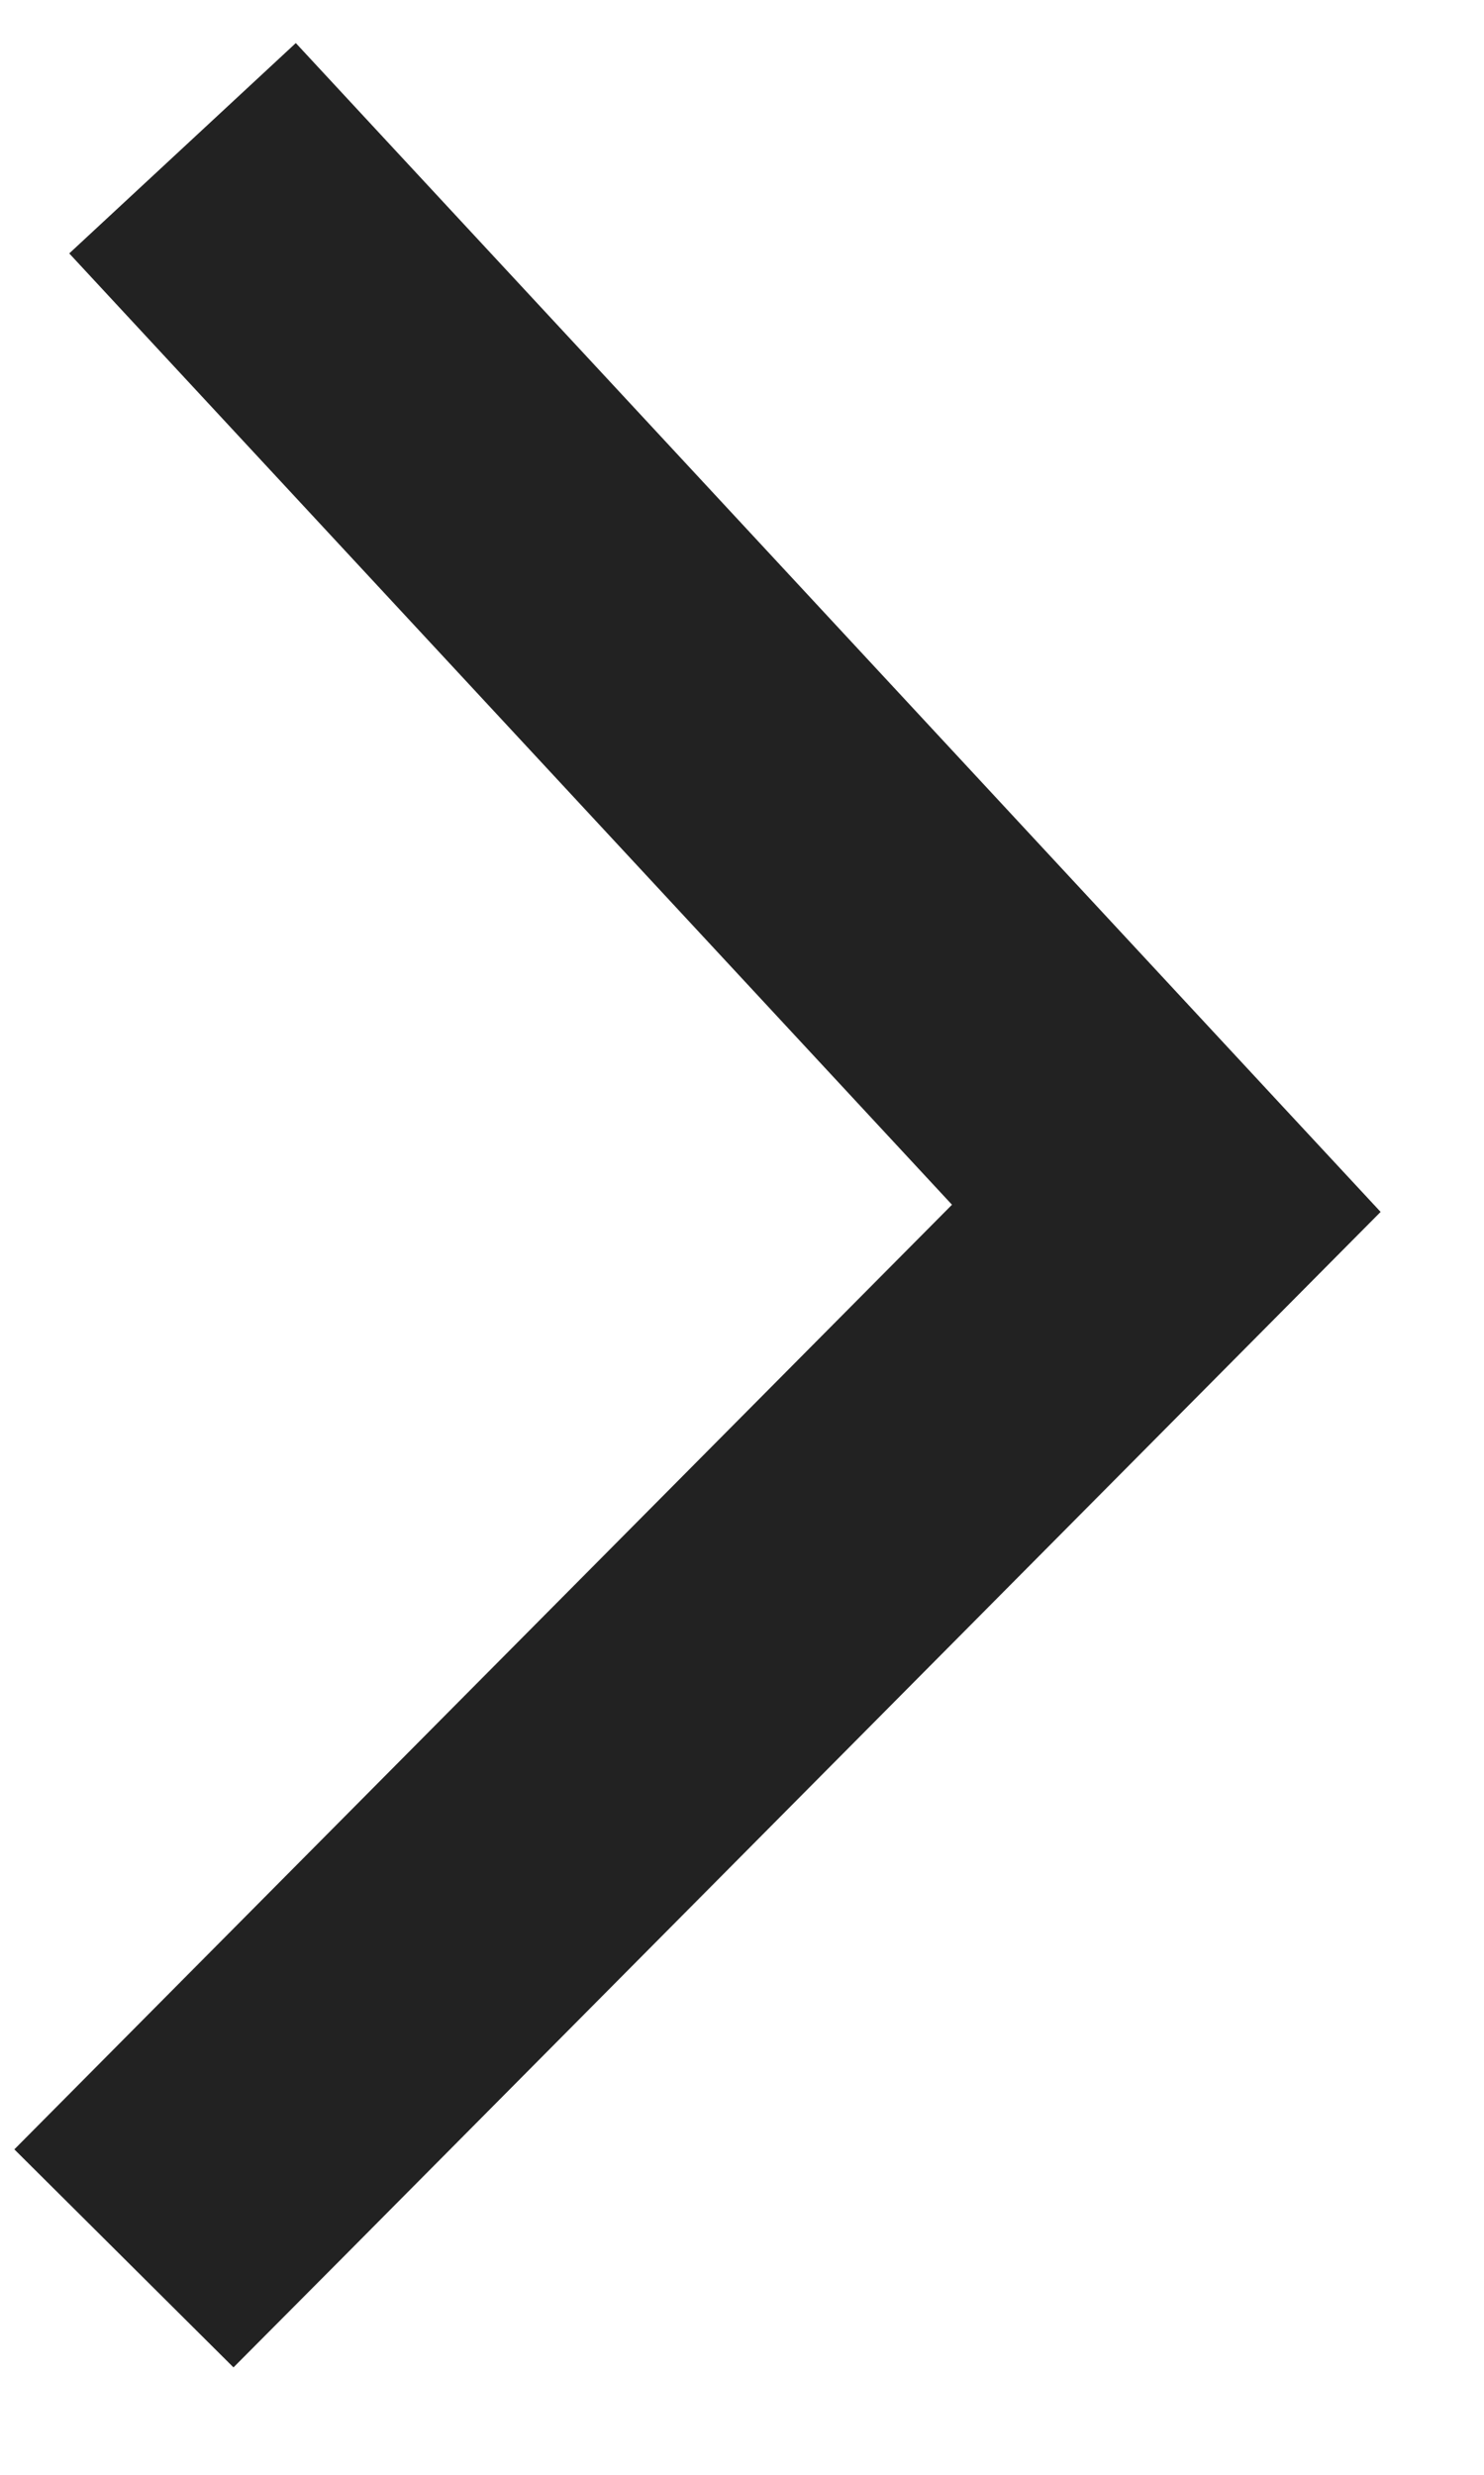 <svg width="6" height="10" viewBox="0 0 6 10" fill="none" xmlns="http://www.w3.org/2000/svg">
<path fill-rule="evenodd" clip-rule="evenodd" d="M0.944 9.566L1.385 9.123L5.159 5.323L5.582 4.897L5.173 4.457L1.621 0.632L1.196 0.174L0.28 1.024L0.705 1.482L3.849 4.868L0.498 8.242L0.058 8.685L0.944 9.566Z" fill="#222222"/>
</svg>
